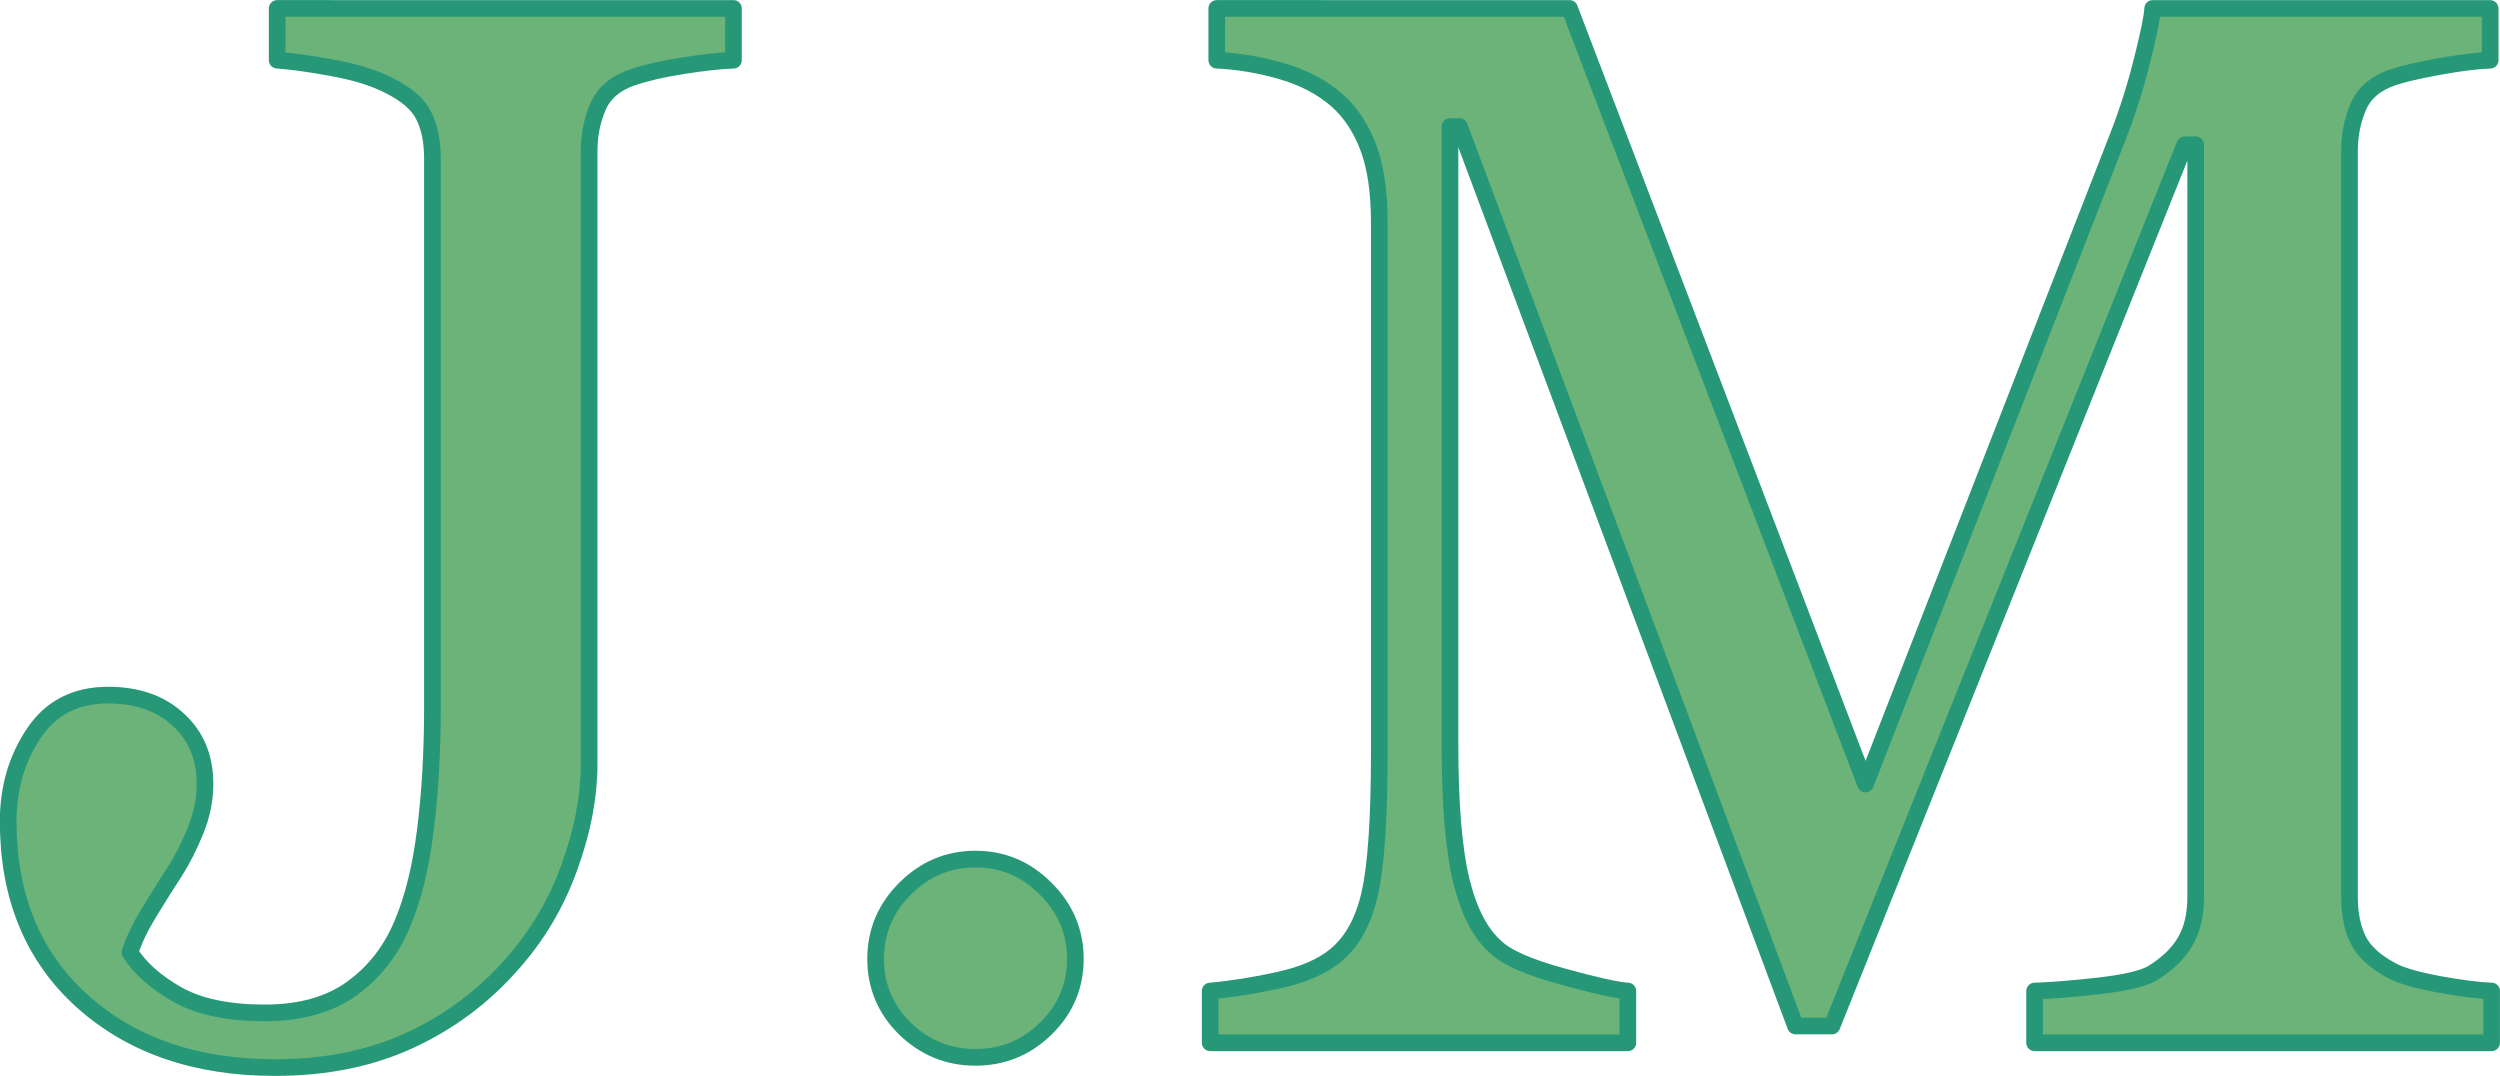 <?xml version="1.0" encoding="UTF-8" standalone="no"?>
<svg
   xmlns:dc="http://purl.org/dc/elements/1.1/"
   xmlns:cc="http://creativecommons.org/ns#"
   xmlns:rdf="http://www.w3.org/1999/02/22-rdf-syntax-ns#"
   xmlns:svg="http://www.w3.org/2000/svg"
   xmlns="http://www.w3.org/2000/svg"
   xmlns:sodipodi="http://sodipodi.sourceforge.net/DTD/sodipodi-0.dtd"
   xmlns:inkscape="http://www.inkscape.org/namespaces/inkscape"
   version="1.1"
   viewBox="0 0 299.945 129.101"
   stroke-miterlimit="10"
   id="svg2"
   inkscape:version="0.48.3.1 r9886"
   width="100%"
   height="100%"
   sodipodi:docname="Jerry Logo.svg"
   style="fill:none;stroke:none">
  <defs
     id="defs31" />
  <sodipodi:namedview
     pagecolor="#ffffff"
     bordercolor="#666666"
     borderopacity="1"
     objecttolerance="10"
     gridtolerance="10"
     guidetolerance="10"
     inkscape:pageopacity="0"
     inkscape:pageshadow="2"
     inkscape:window-width="1920"
     inkscape:window-height="1006"
     id="namedview29"
     showgrid="false"
     fit-margin-top="0"
     fit-margin-left="0"
     fit-margin-right="0"
     fit-margin-bottom="0"
     inkscape:zoom="1.8541911"
     inkscape:cx="345.66405"
     inkscape:cy="96.784848"
     inkscape:window-x="1920"
     inkscape:window-y="25"
     inkscape:window-maximized="1"
     inkscape:current-layer="svg2" />
  <clipPath
     id="p.0">
    <path
       d="M 0,0 960,0 960,720 0,720 0,0 z"
       clip-rule="nonzero"
       id="path5"
       inkscape:connector-curvature="0" />
  </clipPath>
  <path
     style="fill:#000000;fill-opacity:0;fill-rule:nonzero"
     inkscape:connector-curvature="0"
     id="path9"
     d="m -285.219,-294.3 960,0 0,720 -960,0 z" />
  <g
     id="g3773"
     transform="matrix(1.015,0,0,1.015,-0.032,-102.329)">
    <path
       d="m 32.795,101.813 0,6.118 c 1.723,0.115 3.916,0.421 6.577,0.919 2.681,0.479 4.911,1.178 6.692,2.097 2.068,1.034 3.427,2.231 4.078,3.59 0.67,1.34 1.005,3.016 1.005,5.026 l 0,64.708 c 0,5.4 -0.278,10.282 -0.833,14.648 -0.536,4.366 -1.436,8.042 -2.7,11.029 -1.321,3.217 -3.322,5.792 -6.003,7.726 -2.661,1.915 -6.089,2.872 -10.282,2.872 -4.308,0 -7.745,-0.718 -10.311,-2.154 -2.547,-1.436 -4.423,-3.102 -5.629,-4.997 0.46,-1.436 1.235,-3.044 2.326,-4.825 1.091,-1.781 2.068,-3.332 2.929,-4.653 0.919,-1.436 1.752,-3.073 2.499,-4.911 0.747,-1.838 1.12,-3.676 1.12,-5.514 0,-3.159 -1.053,-5.696 -3.159,-7.611 -2.087,-1.934 -4.854,-2.901 -8.3,-2.901 -3.849,0 -6.778,1.513 -8.789,4.538 -2.01,3.006 -3.016,6.462 -3.016,10.368 0,8.903 2.91,15.988 8.731,21.253 5.84,5.246 13.441,7.87 22.804,7.87 6.031,0 11.383,-1.091 16.055,-3.274 4.691,-2.183 8.731,-5.227 12.12,-9.133 2.93,-3.332 5.151,-7.123 6.663,-11.373 1.532,-4.251 2.298,-8.272 2.298,-12.063 l 0,-72.462 c 0,-1.896 0.345,-3.648 1.034,-5.256 0.689,-1.608 2.01,-2.757 3.963,-3.446 1.666,-0.574 3.686,-1.044 6.06,-1.407 2.393,-0.383 4.394,-0.603 6.003,-0.661 l 0,-6.118 z"
       id="path11"
       inkscape:connector-curvature="0"
       style="fill:#359848;fill-opacity:0.727;fill-rule:evenodd" />
    <path
       d="m 115.338,202.364 c -3.217,0 -5.993,1.168 -8.329,3.504 -2.317,2.317 -3.475,5.084 -3.475,8.3 0,3.217 1.158,5.964 3.475,8.243 2.336,2.259 5.112,3.389 8.329,3.389 3.217,0 5.983,-1.13 8.3,-3.389 2.336,-2.279 3.504,-5.026 3.504,-8.243 0,-3.217 -1.168,-5.984 -3.504,-8.3 -2.317,-2.336 -5.084,-3.504 -8.3,-3.504 z"
       id="path13"
       inkscape:connector-curvature="0"
       style="fill:#359848;fill-opacity:0.727;fill-rule:evenodd" />
    <path
       d="m 143.858,101.813 0,6.118 c 2.527,0.115 5.084,0.546 7.668,1.292 2.585,0.747 4.768,1.896 6.548,3.447 1.608,1.436 2.843,3.303 3.705,5.601 0.862,2.298 1.292,5.256 1.292,8.875 l 0,62.554 c 0,7.812 -0.373,13.384 -1.12,16.715 -0.747,3.332 -2.125,5.802 -4.136,7.41 -1.551,1.264 -3.753,2.212 -6.606,2.843 -2.834,0.632 -5.543,1.063 -8.128,1.292 l 0,6.118 49.371,0 0,-6.118 c -1.206,-0.057 -3.791,-0.632 -7.755,-1.723 -3.963,-1.091 -6.577,-2.24 -7.841,-3.446 -1.838,-1.608 -3.207,-4.251 -4.107,-7.927 -0.881,-3.676 -1.321,-9.047 -1.321,-16.112 l 0,-72.979 1.12,0 39.721,106.324 4.308,0 41.703,-104.17 1.292,0 0,88.919 c 0,2.125 -0.421,3.896 -1.264,5.313 -0.823,1.398 -2.125,2.642 -3.906,3.734 -1.149,0.632 -3.265,1.12 -6.347,1.465 -3.064,0.345 -5.572,0.546 -7.525,0.603 l 0,6.118 54.024,0 0,-6.118 c -1.551,-0.057 -3.647,-0.325 -6.29,-0.804 -2.642,-0.498 -4.48,-1.034 -5.514,-1.608 -1.953,-1.034 -3.274,-2.24 -3.963,-3.619 -0.689,-1.379 -1.034,-3.073 -1.034,-5.084 l 0,-88.144 c 0,-1.896 0.345,-3.648 1.034,-5.256 0.689,-1.608 2.01,-2.757 3.963,-3.446 1.149,-0.402 2.968,-0.833 5.457,-1.292 2.508,-0.46 4.567,-0.718 6.175,-0.775 l 0,-6.118 -39.893,0 c -0.057,1.034 -0.479,3.092 -1.264,6.175 -0.766,3.064 -1.694,6.003 -2.786,8.817 l -29.898,76.684 -34.982,-91.677 z"
       id="path15"
       inkscape:connector-curvature="0"
       style="fill:#359848;fill-opacity:0.727;fill-rule:evenodd" />
    <path
       d="m 32.795,101.813 0,6.118 c 1.723,0.115 3.916,0.421 6.577,0.919 2.681,0.479 4.911,1.178 6.692,2.097 2.068,1.034 3.427,2.231 4.078,3.59 0.67,1.34 1.005,3.016 1.005,5.026 l 0,64.708 c 0,5.4 -0.278,10.282 -0.833,14.648 -0.536,4.366 -1.436,8.042 -2.7,11.029 -1.321,3.217 -3.322,5.792 -6.003,7.726 -2.661,1.915 -6.089,2.872 -10.282,2.872 -4.308,0 -7.745,-0.718 -10.311,-2.154 -2.547,-1.436 -4.423,-3.102 -5.629,-4.997 0.46,-1.436 1.235,-3.044 2.326,-4.825 1.091,-1.781 2.068,-3.332 2.929,-4.653 0.919,-1.436 1.752,-3.073 2.499,-4.911 0.747,-1.838 1.12,-3.676 1.12,-5.514 0,-3.159 -1.053,-5.696 -3.159,-7.611 -2.087,-1.934 -4.854,-2.901 -8.3,-2.901 -3.849,0 -6.778,1.513 -8.789,4.538 -2.01,3.006 -3.016,6.462 -3.016,10.368 0,8.903 2.91,15.988 8.731,21.253 5.84,5.246 13.441,7.87 22.804,7.87 6.031,0 11.383,-1.091 16.055,-3.274 4.691,-2.183 8.731,-5.227 12.12,-9.133 2.93,-3.332 5.151,-7.123 6.663,-11.373 1.532,-4.251 2.298,-8.272 2.298,-12.063 l 0,-72.462 c 0,-1.896 0.345,-3.648 1.034,-5.256 0.689,-1.608 2.01,-2.757 3.963,-3.446 1.666,-0.574 3.686,-1.044 6.06,-1.407 2.393,-0.383 4.394,-0.603 6.003,-0.661 l 0,-6.118 z"
       id="path17"
       inkscape:connector-curvature="0"
       style="stroke:#269878;stroke-width:1.97;stroke-linecap:butt;stroke-linejoin:round" />
    <path
       d="m 115.338,202.364 c -3.217,0 -5.993,1.168 -8.329,3.504 -2.317,2.317 -3.475,5.084 -3.475,8.3 0,3.217 1.158,5.964 3.475,8.243 2.336,2.259 5.112,3.389 8.329,3.389 3.217,0 5.983,-1.13 8.3,-3.389 2.336,-2.279 3.504,-5.026 3.504,-8.243 0,-3.217 -1.168,-5.984 -3.504,-8.3 -2.317,-2.336 -5.084,-3.504 -8.3,-3.504 z"
       id="path19"
       inkscape:connector-curvature="0"
       style="stroke:#269878;stroke-width:1.97;stroke-linecap:butt;stroke-linejoin:round" />
    <path
       d="m 143.858,101.813 0,6.118 c 2.527,0.115 5.084,0.546 7.668,1.292 2.585,0.747 4.768,1.896 6.548,3.447 1.608,1.436 2.843,3.303 3.705,5.601 0.862,2.298 1.292,5.256 1.292,8.875 l 0,62.554 c 0,7.812 -0.373,13.384 -1.12,16.715 -0.747,3.332 -2.125,5.802 -4.136,7.41 -1.551,1.264 -3.753,2.212 -6.606,2.843 -2.834,0.632 -5.543,1.063 -8.128,1.292 l 0,6.118 49.371,0 0,-6.118 c -1.206,-0.057 -3.791,-0.632 -7.755,-1.723 -3.963,-1.091 -6.577,-2.24 -7.841,-3.446 -1.838,-1.608 -3.207,-4.251 -4.107,-7.927 -0.881,-3.676 -1.321,-9.047 -1.321,-16.112 l 0,-72.979 1.12,0 39.721,106.324 4.308,0 41.703,-104.17 1.292,0 0,88.919 c 0,2.125 -0.421,3.896 -1.264,5.313 -0.823,1.398 -2.125,2.642 -3.906,3.734 -1.149,0.632 -3.265,1.12 -6.347,1.465 -3.064,0.345 -5.572,0.546 -7.525,0.603 l 0,6.118 54.024,0 0,-6.118 c -1.551,-0.057 -3.647,-0.325 -6.29,-0.804 -2.642,-0.498 -4.48,-1.034 -5.514,-1.608 -1.953,-1.034 -3.274,-2.24 -3.963,-3.619 -0.689,-1.379 -1.034,-3.073 -1.034,-5.084 l 0,-88.144 c 0,-1.896 0.345,-3.648 1.034,-5.256 0.689,-1.608 2.01,-2.757 3.963,-3.446 1.149,-0.402 2.968,-0.833 5.457,-1.292 2.508,-0.46 4.567,-0.718 6.175,-0.775 l 0,-6.118 -39.893,0 c -0.057,1.034 -0.479,3.092 -1.264,6.175 -0.766,3.064 -1.694,6.003 -2.786,8.817 l -29.898,76.684 -34.982,-91.677 z"
       id="path21"
       inkscape:connector-curvature="0"
       style="stroke:#269878;stroke-width:1.97;stroke-linecap:butt;stroke-linejoin:round" />
  </g>
  <g
     id="g3769"
     transform="translate(206.527,-108.068)">
    <path
       d="m 438.727,81.069 -34.487,11.489 0,-22.977 z M 413.69,24.46 397.981,55.43 380.636,39.183 z m -60.424,-23.446 12.264,32.306 -24.529,0 z M 292.834,24.46 325.895,39.183 308.551,55.43 z m -25.029,56.61 34.487,-11.489 0,22.977 z m 25.029,56.602 15.717,-30.963 17.344,16.247 z m 60.432,23.453 -12.264,-32.306 24.529,0 z m 60.424,-23.453 -33.054,-14.716 17.344,-16.247 z M 310.535,81.069 c 0,-22.107 19.131,-40.028 42.73,-40.028 23.599,0 42.73,17.921 42.73,40.028 0,22.107 -19.131,40.028 -42.73,40.028 -23.599,0 -42.73,-17.921 -42.73,-40.028 z"
       id="path23"
       inkscape:connector-curvature="0"
       style="fill:#ffe599;fill-rule:nonzero" />
    <path
       d="m 438.727,81.069 -34.487,11.489 0,-22.977 z M 413.69,24.46 397.981,55.43 380.636,39.183 z m -60.424,-23.446 12.264,32.306 -24.529,0 z M 292.834,24.46 325.895,39.183 308.551,55.43 z m -25.029,56.61 34.487,-11.489 0,22.977 z m 25.029,56.602 15.717,-30.963 17.344,16.247 z m 60.432,23.453 -12.264,-32.306 24.529,0 z m 60.424,-23.453 -33.054,-14.716 17.344,-16.247 z M 310.535,81.069 c 0,-22.107 19.131,-40.028 42.73,-40.028 23.599,0 42.73,17.921 42.73,40.028 0,22.107 -19.131,40.028 -42.73,40.028 -23.599,0 -42.73,-17.921 -42.73,-40.028 z"
       id="path25"
       inkscape:connector-curvature="0"
       style="stroke:#ff9900;stroke-width:2;stroke-linecap:butt;stroke-linejoin:round" />
  </g>
</svg>
